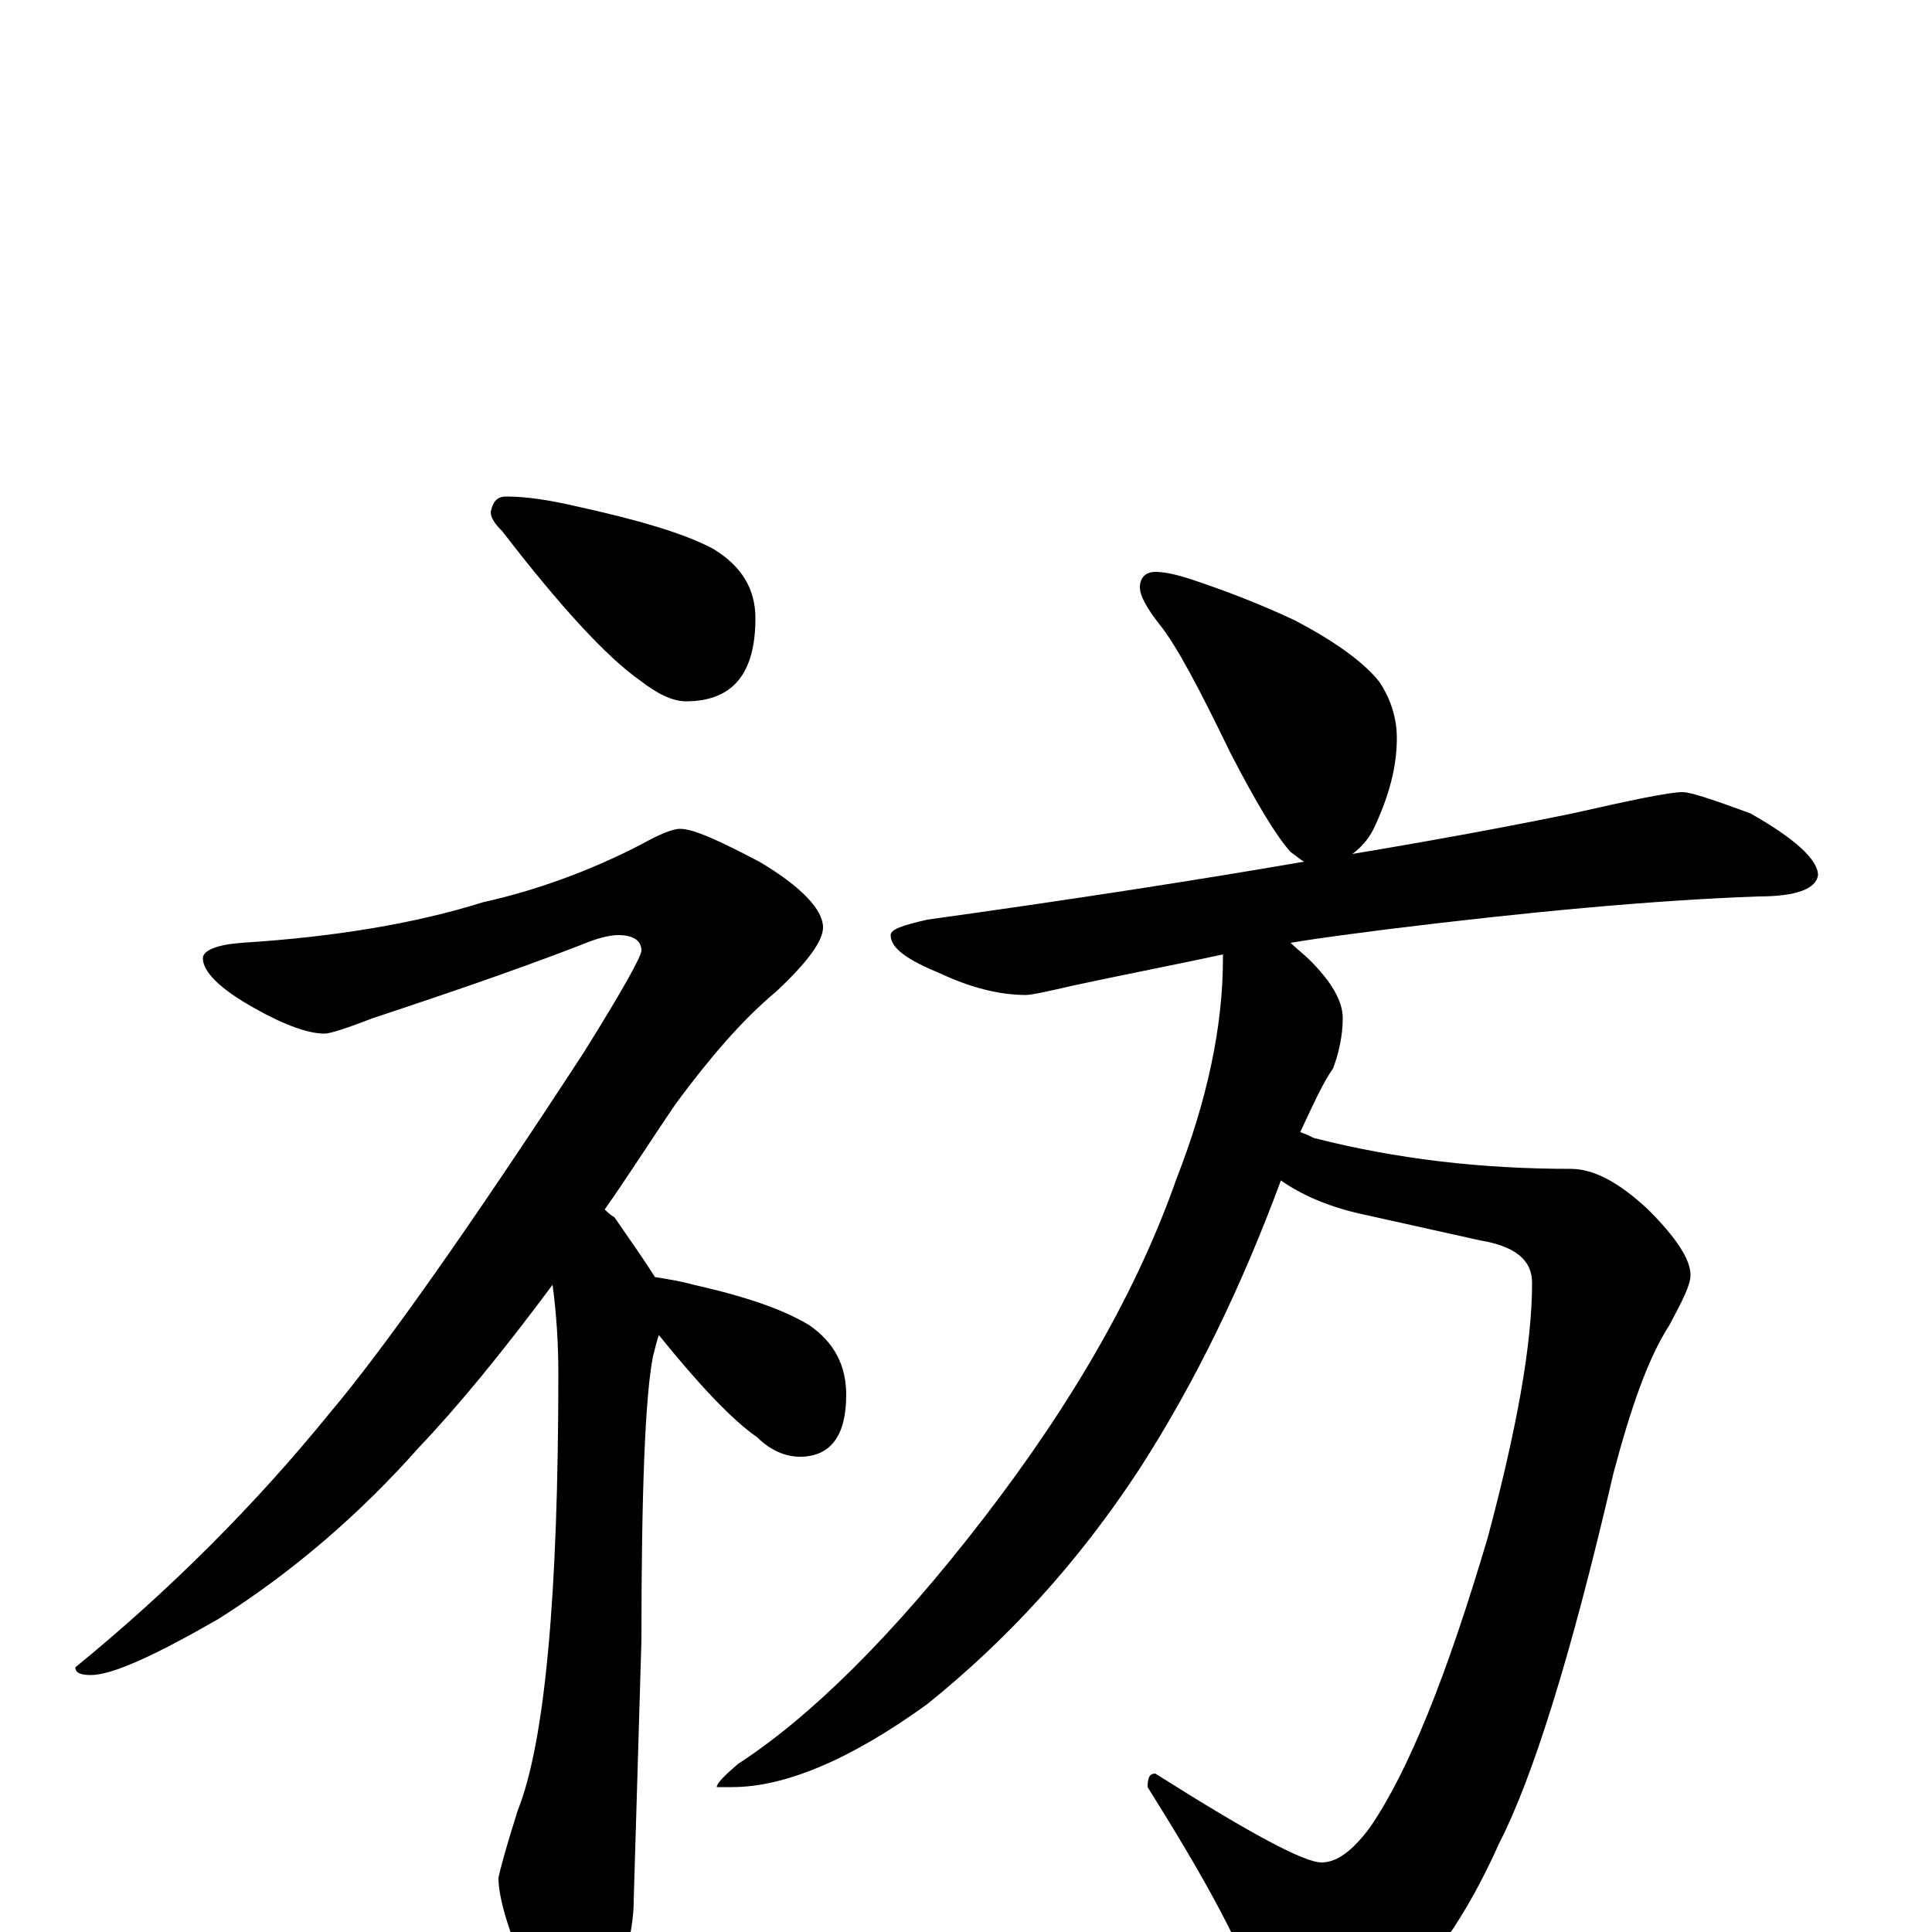 <?xml version="1.0" encoding="utf-8" ?>
<!DOCTYPE svg PUBLIC "-//W3C//DTD SVG 1.1//EN" "http://www.w3.org/Graphics/SVG/1.1/DTD/svg11.dtd">
<svg version="1.1" id="Layer_1" xmlns="http://www.w3.org/2000/svg" xmlns:xlink="http://www.w3.org/1999/xlink" x="0px" y="145px" width="1000px" height="1000px" viewBox="0 0 1000 1000" enable-background="new 0 0 1000 1000" xml:space="preserve">
<g id="Layer_1">
<path id="glyph" transform="matrix(1 0 0 -1 0 1000)" d="M262,743C273,743 285,741 298,738C330,731 354,724 369,716C384,707 391,695 391,680C391,651 379,637 355,637C348,637 340,641 331,648C314,660 290,686 260,725C256,729 254,732 254,735C255,740 257,743 262,743M352,571C359,571 372,565 393,554C415,541 426,529 426,520C426,513 418,502 402,487C384,472 367,452 350,429C337,410 325,391 313,374C314,373 316,371 318,370C327,357 334,347 339,339C345,338 352,337 359,335C386,329 406,322 419,314C432,305 438,293 438,278C438,257 430,246 414,246C407,246 399,249 392,256C379,265 362,283 341,309C340,306 339,302 338,298C334,278 332,229 332,151l-4,-135C328,3 324,-14 317,-35C312,-50 306,-58 301,-58C292,-58 284,-49 277,-31C264,-3 258,17 258,28C259,33 262,44 268,63C282,98 289,174 289,289C289,305 288,320 286,335C260,300 237,272 217,251C186,216 151,186 113,162C80,143 58,133 47,133C42,133 39,134 39,137C88,177 132,221 171,269C198,301 242,363 302,455C322,487 332,505 332,508C332,513 328,516 320,516C315,516 308,514 301,511C262,496 226,484 193,473C180,468 171,465 168,465C160,465 148,469 132,478C114,488 105,497 105,504C105,508 112,511 125,512C173,515 215,522 250,533C277,539 305,549 332,563C341,568 348,571 352,571M598,704C602,704 608,703 617,700C635,694 653,687 670,679C693,667 707,656 714,647C720,638 723,628 723,618C723,603 719,588 711,571C708,565 704,561 700,558C742,565 780,572 814,579C845,586 864,590 871,590C875,590 887,586 906,579C929,566 941,555 941,547C940,540 930,536 910,536C855,534 791,528 718,519C703,517 686,515 668,512C671,509 675,506 678,503C689,492 695,482 695,473C695,464 693,455 690,447C685,440 680,429 673,414C676,413 678,412 680,411C723,400 767,395 813,395C825,395 838,388 853,374C868,359 875,348 875,340C875,335 871,327 864,314C853,297 844,271 835,237C813,142 793,79 776,46C759,8 740,-19 719,-36C702,-48 687,-54 676,-54C665,-54 656,-45 649,-27C640,-2 621,32 594,75C594,80 595,82 598,82C647,51 675,36 684,36C692,36 700,42 709,54C729,83 749,133 770,204C785,260 793,304 793,336C793,348 784,355 766,358l-63,14C686,376 673,382 663,389C643,335 619,285 590,240C558,191 521,151 480,118C440,89 406,75 379,75l-8,0C371,77 375,81 382,87C419,111 462,153 509,214C556,275 589,333 609,390C625,431 633,469 633,504C633,505 633,505 633,506C610,501 584,496 556,490C543,487 534,485 531,485C517,485 502,489 487,496C470,503 461,509 461,516C461,519 467,521 480,524C552,534 617,544 675,554C673,555 671,557 668,559C660,568 650,585 637,610C621,643 609,666 600,677C593,686 590,692 590,696C590,701 593,704 598,704z"/>
</g>
</svg>

